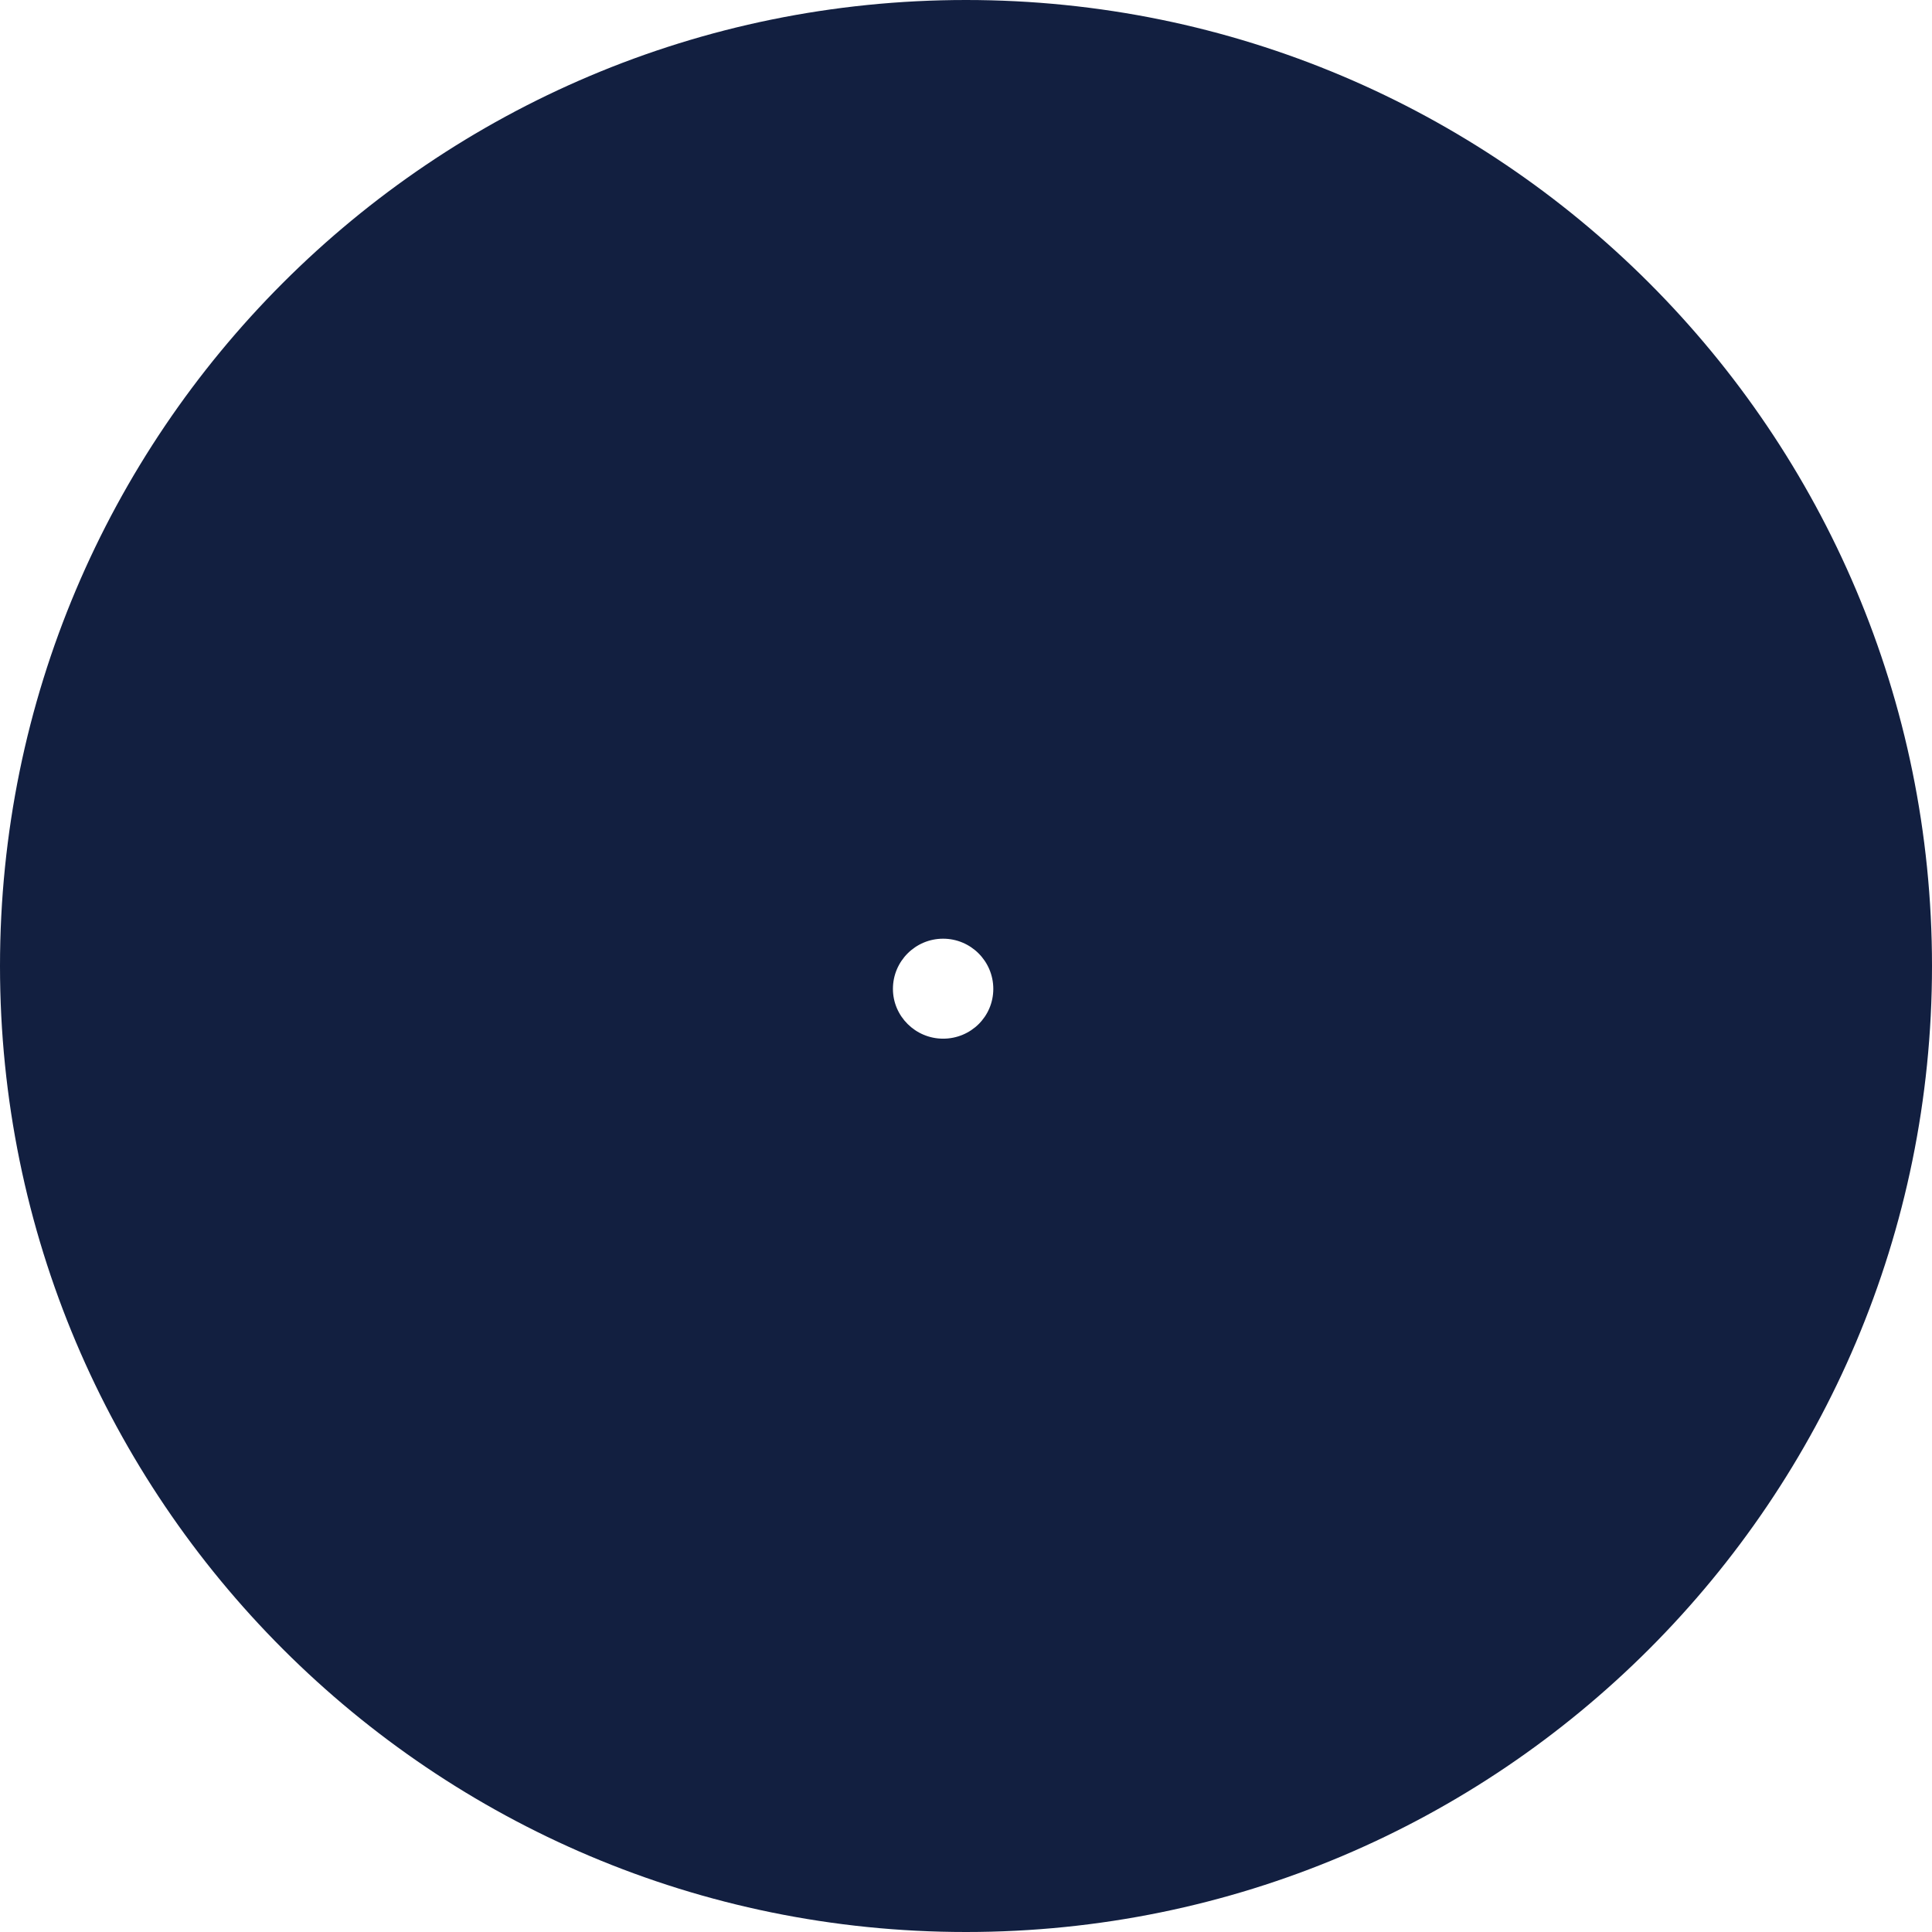 <?xml version="1.0" encoding="UTF-8"?>
<svg id="Calque_2" data-name="Calque 2" xmlns="http://www.w3.org/2000/svg" viewBox="0 0 48.12 48.12">
  <defs>
    <style>
      .cls-1 {
        fill: #121f40;
        stroke-width: 0px;
      }
    </style>
  </defs>
  <g id="Pictogrammes">
    <g id="case_à_cocher_ronde_remplie" data-name="case à cocher ronde remplie">
      <path class="cls-1" d="m48.12,24.06C48.12,10.77,37.35,0,24.06,0S0,10.77,0,24.06s10.77,24.06,24.06,24.06,24.06-10.77,24.06-24.06Zm-25.88.57c0-.69.56-1.25,1.25-1.25s1.25.56,1.25,1.25-.56,1.24-1.25,1.24-1.25-.56-1.25-1.24Z"/>
    </g>
  </g>
</svg>